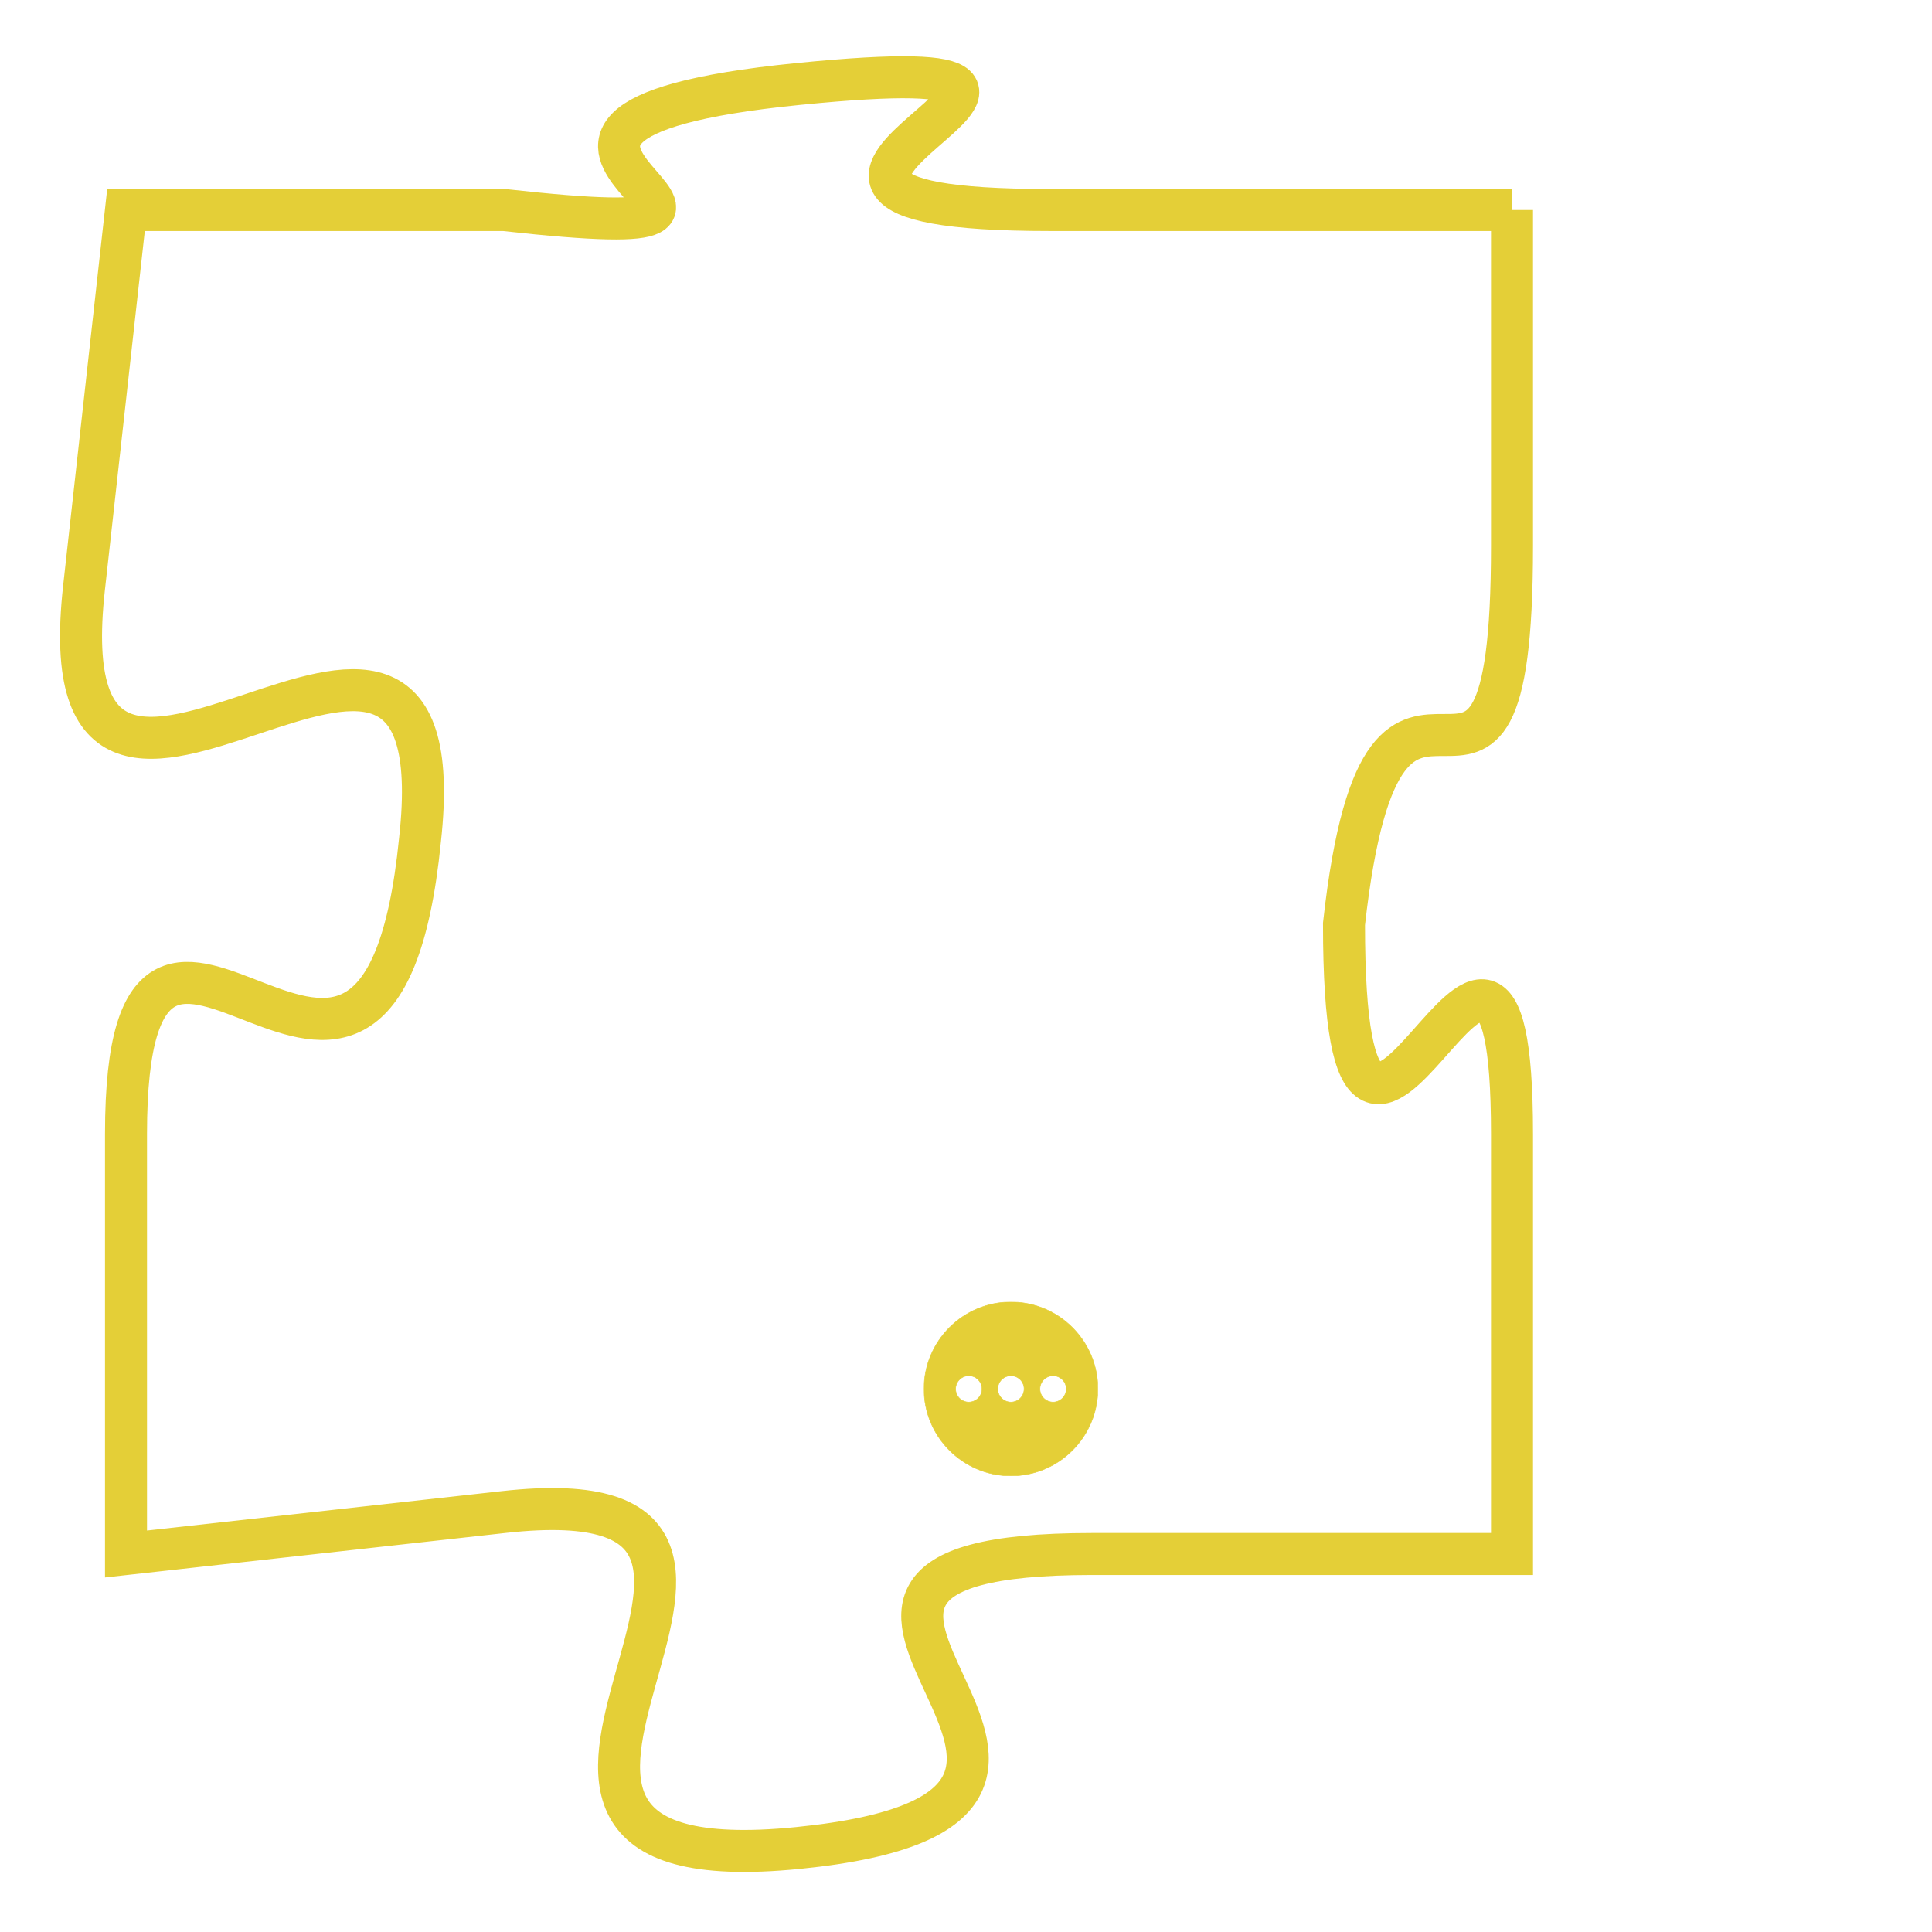 <svg version="1.1" xmlns="http://www.w3.org/2000/svg" xmlns:xlink="http://www.w3.org/1999/xlink" fill="transparent" x="0" y="0" width="350" height="350" preserveAspectRatio="xMinYMin slice"><style type="text/css">.links{fill:transparent;stroke: #E4CF37;}.links:hover{fill:#63D272; opacity:0.4;}</style><defs><g id="allt"><path id="t8007" d="M2574,1952 L2563,1952 C2553,1952 2567,1948 2557,1949 C2547,1950 2559,1953 2550,1952 L2541,1952 2541,1952 L2540,1961 C2539,1970 2549,1958 2548,1967 C2547,1977 2541,1965 2541,1974 L2541,1984 2541,1984 L2550,1983 C2559,1982 2547,1992 2557,1991 C2567,1990 2554,1984 2564,1984 L2574,1984 2574,1984 L2574,1974 C2574,1965 2570,1979 2570,1969 C2571,1960 2574,1969 2574,1960 L2574,1952"/></g><clipPath id="c" clipRule="evenodd" fill="transparent"><use href="#t8007"/></clipPath></defs><svg viewBox="2538 1947 37 46" preserveAspectRatio="xMinYMin meet"><svg width="4380" height="2430"><g><image crossorigin="anonymous" x="0" y="0" href="https://nftpuzzle.license-token.com/assets/completepuzzle.svg" width="100%" height="100%" /><g class="links"><use href="#t8007"/></g></g></svg><svg x="2560" y="1978" height="9%" width="9%" viewBox="0 0 330 330"><g><a xlink:href="https://nftpuzzle.license-token.com/" class="links"><title>See the most innovative NFT based token software licensing project</title><path fill="#E4CF37" id="more" d="M165,0C74.019,0,0,74.019,0,165s74.019,165,165,165s165-74.019,165-165S255.981,0,165,0z M85,190 c-13.785,0-25-11.215-25-25s11.215-25,25-25s25,11.215,25,25S98.785,190,85,190z M165,190c-13.785,0-25-11.215-25-25 s11.215-25,25-25s25,11.215,25,25S178.785,190,165,190z M245,190c-13.785,0-25-11.215-25-25s11.215-25,25-25 c13.785,0,25,11.215,25,25S258.785,190,245,190z"></path></a></g></svg></svg></svg>